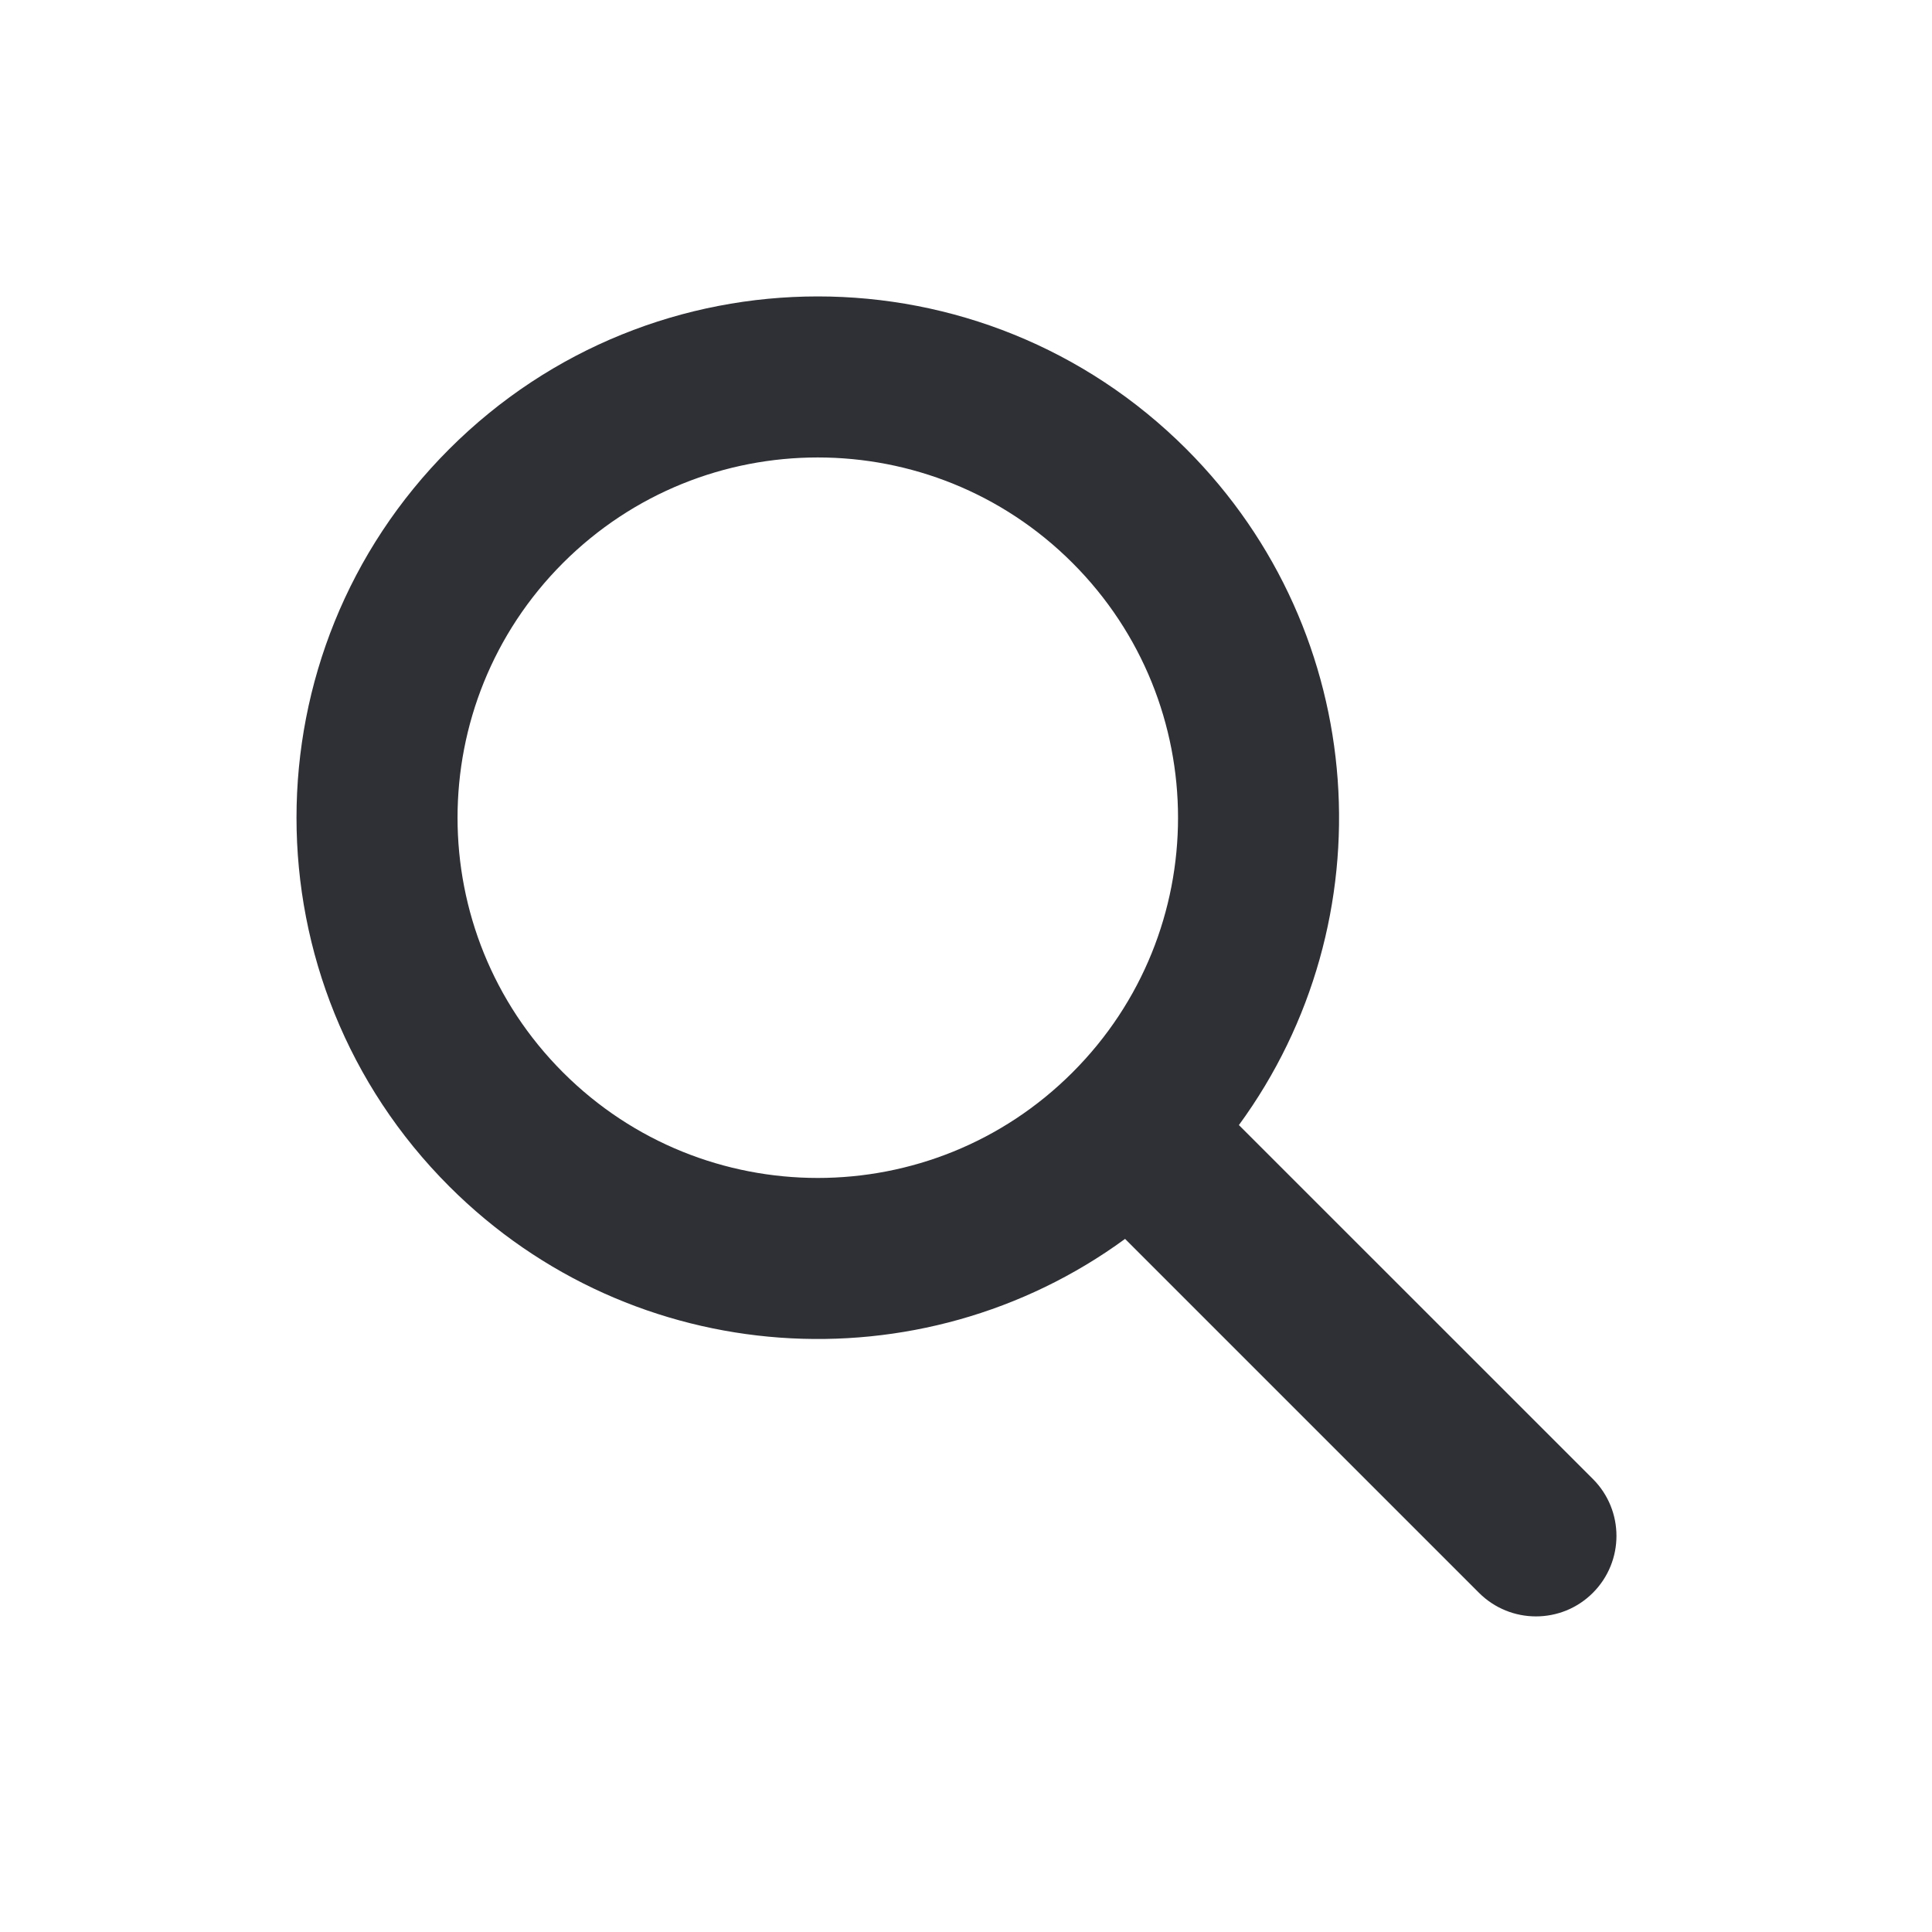 <svg width="24" height="24" viewBox="0 0 24 24" fill="none" xmlns="http://www.w3.org/2000/svg">
<path fill-rule="evenodd" clip-rule="evenodd" d="M15.39 13.976C17.244 11.443 17.026 7.868 14.738 5.579C12.209 3.05 8.109 3.05 5.58 5.579C3.051 8.108 3.051 12.208 5.58 14.737C7.868 17.025 11.443 17.243 13.976 15.39L18.373 19.787C18.764 20.177 19.397 20.177 19.787 19.787C20.178 19.396 20.178 18.763 19.787 18.372L15.39 13.976ZM13.323 6.993C15.071 8.741 15.071 11.575 13.323 13.322C11.576 15.07 8.742 15.07 6.994 13.322C5.247 11.575 5.247 8.741 6.994 6.993C8.742 5.246 11.576 5.246 13.323 6.993Z" fill="#2F3036"/>
</svg>

